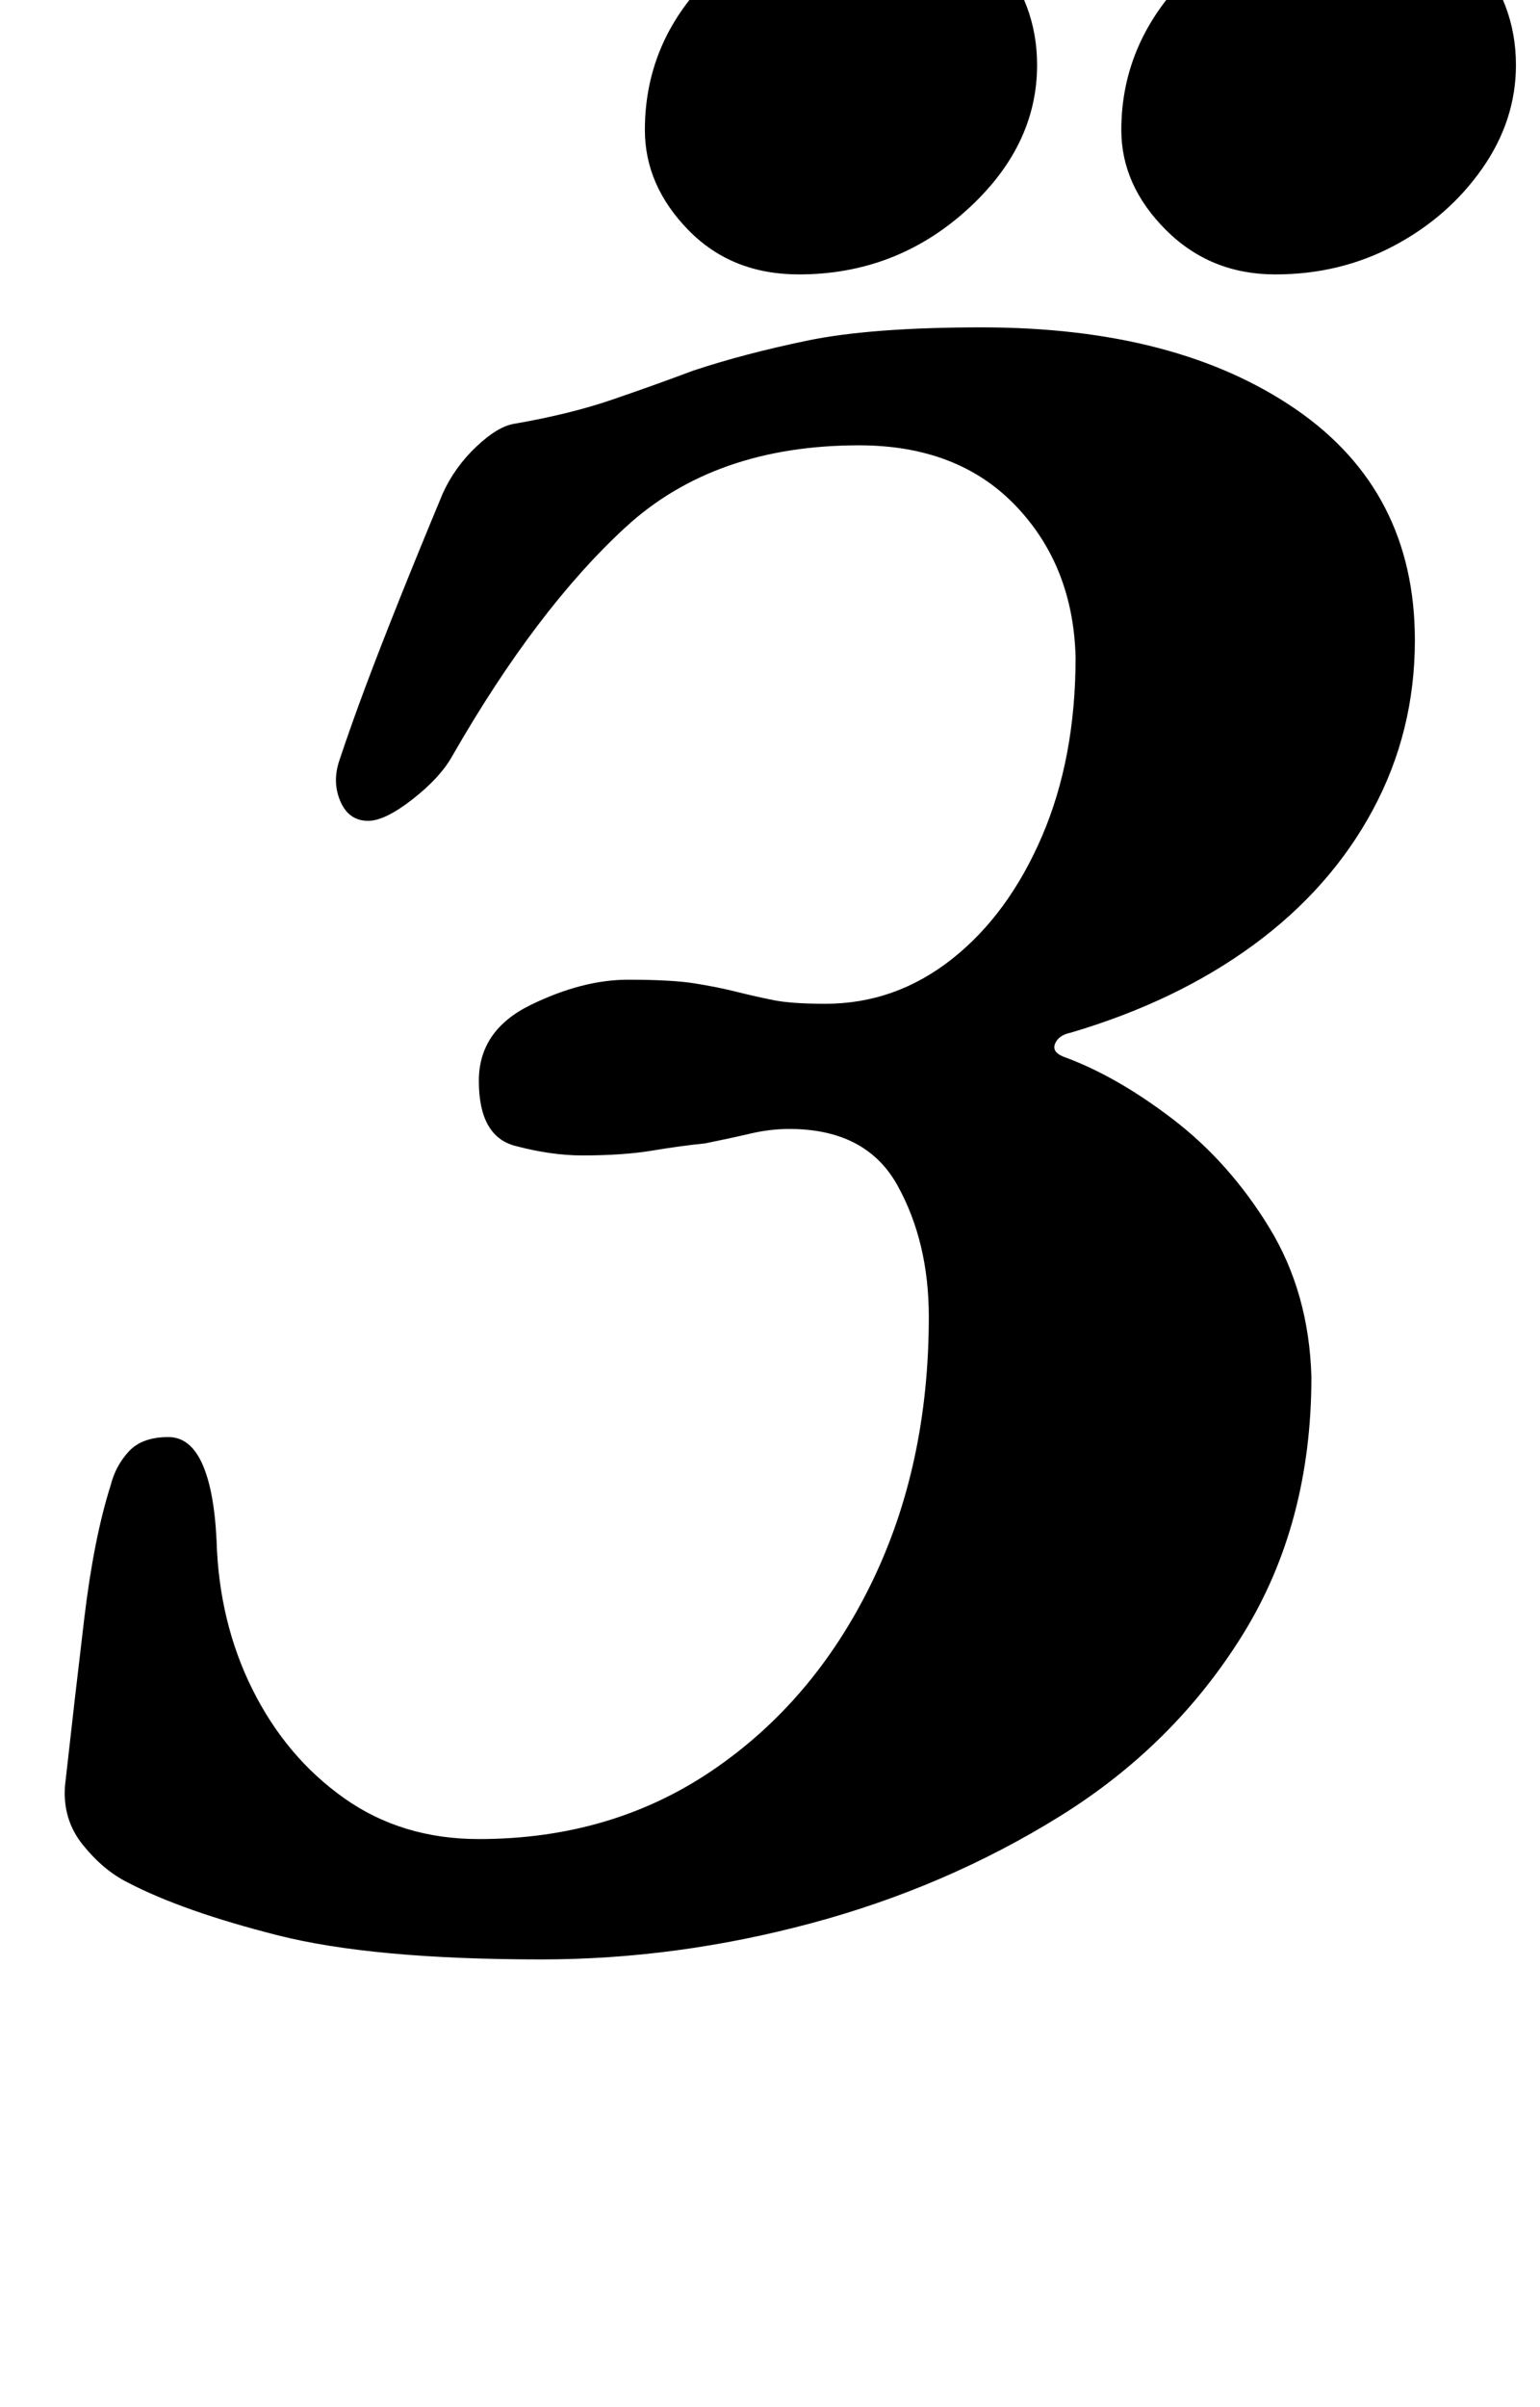 <?xml version="1.0" standalone="no"?>
<!DOCTYPE svg PUBLIC "-//W3C//DTD SVG 1.1//EN" "http://www.w3.org/Graphics/SVG/1.1/DTD/svg11.dtd" >
<svg xmlns="http://www.w3.org/2000/svg" xmlns:xlink="http://www.w3.org/1999/xlink" version="1.1" viewBox="-10 0 640 1000">
  <g transform="matrix(1 0 0 -1 0 800)">
   <path fill="currentColor"
d="M215 -14q-70 0 -109.5 10t-62.5 22q-10 5 -18.5 15.5t-7.5 24.5q4 36 8 69.5t11 55.5q2 8 7.5 14t16.5 6q9 0 14 -11t6 -32q1 -34 15 -62t38 -45t56 -17q55 0 97 28.5t66 77.5t24 111q0 31 -13 54.5t-45 23.5q-8 0 -16.5 -2t-18.5 -4q-10 -1 -22 -3t-29 -2q-13 0 -28 4
t-15 27q0 21 21.5 31.5t40.5 10.5q18 0 27.5 -1.5t17.5 -3.5t15.5 -3.5t21.5 -1.5q29 0 52.5 18.5t37.5 51t14 74.5q-1 38 -25 63t-65 25q-60 0 -97 -34t-72 -95q-5 -9 -16.5 -18t-18.5 -9q-8 0 -11.5 8t-0.5 17q5 15 11 31t14 36t18 44q5 11 14 19.5t16 9.5q23 4 40.5 10
t33.5 12q21 7 47.5 12.5t72.5 5.5q81 0 130.5 -34t49.5 -96q0 -38 -17.5 -70.5t-49.5 -56t-76 -36.5q-5 -1 -6.5 -4.5t3.5 -5.5q22 -8 45.5 -26t40 -45t17.5 -62q0 -61 -28.5 -107t-76 -75.5t-103.5 -44.5t-112 -15zM520 686q-27 0 -45.5 18.5t-18.5 41.5q0 37 28.5 65
t72.5 28q28 0 45.5 -20t17.5 -46q0 -23 -14 -43t-36.5 -32t-49.5 -12zM322 686q-28 0 -46 18.5t-18 41.5q0 38 29 65.5t72 27.5q27 0 44.5 -20t17.5 -46q0 -34 -29.5 -60.5t-69.5 -26.5z" />
  </g>

</svg>

